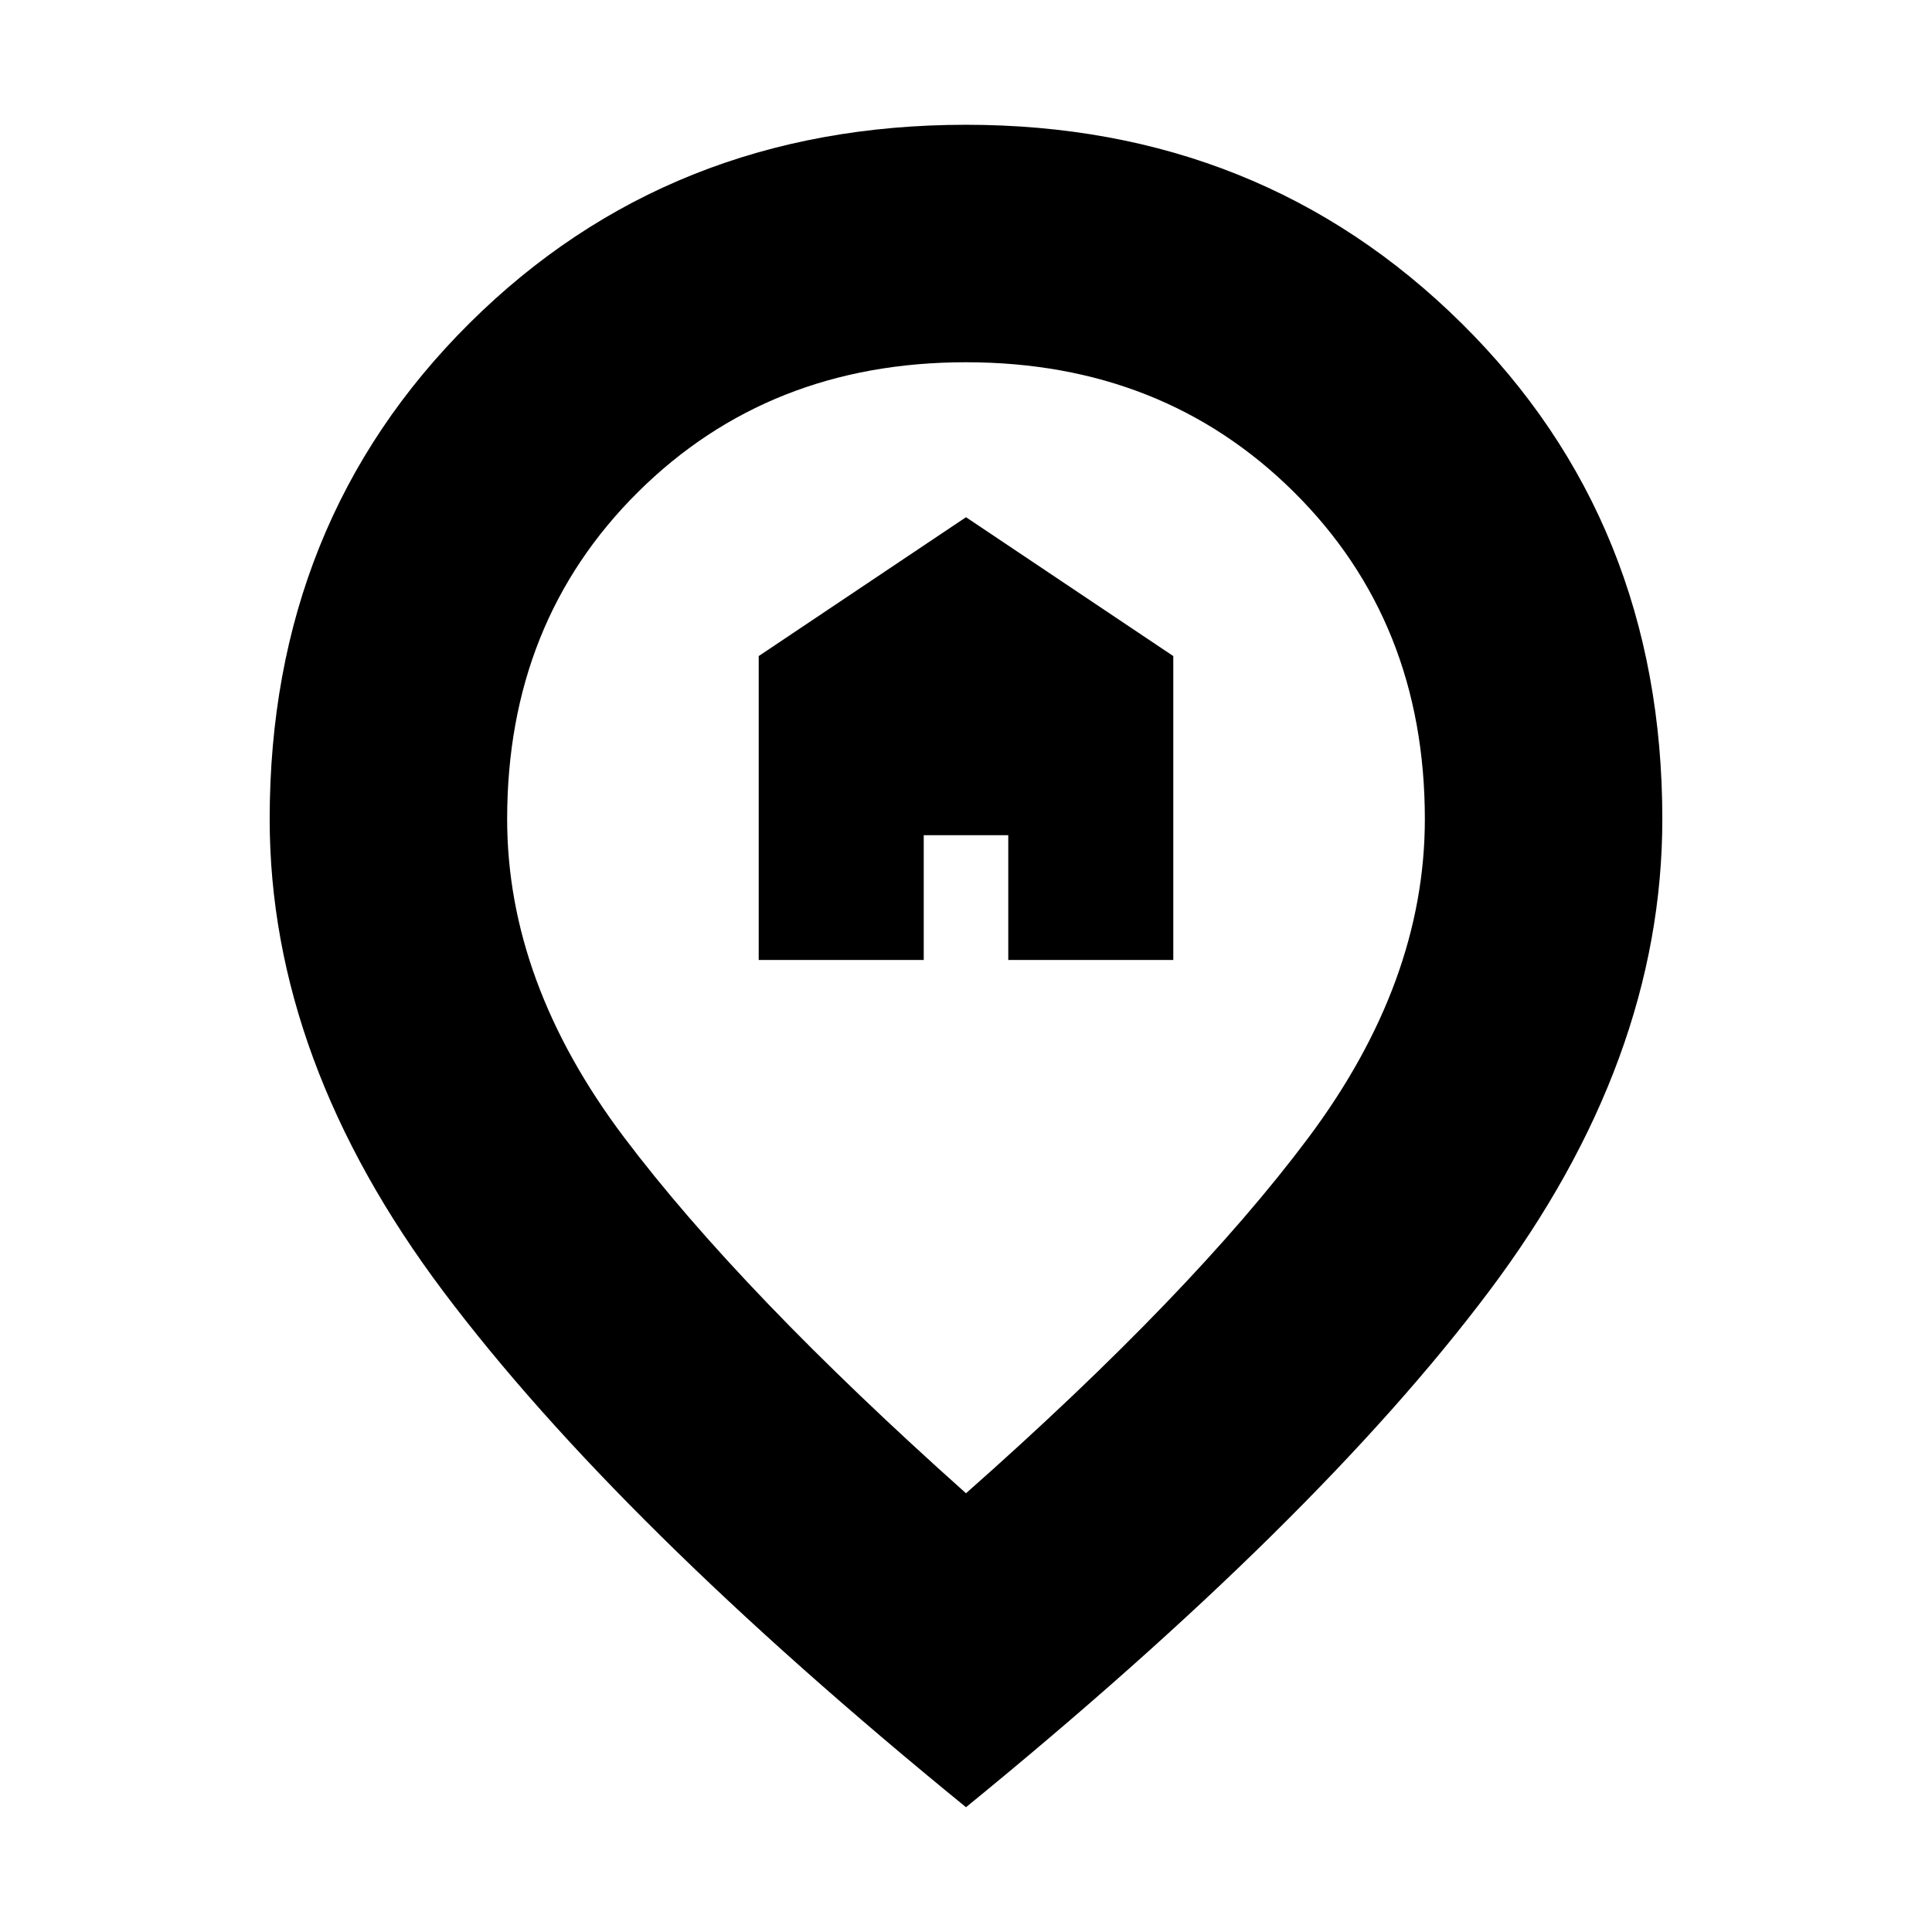 <svg xmlns="http://www.w3.org/2000/svg" height="20" viewBox="0 -960 960 960" width="20"><path d="M377-483h82v-62h42v62h82v-151l-103-69-103 69v151Zm103 265q112-99 170-176.5T708-553q0-97.97-65.04-162.48-65.03-64.52-163-64.52Q382-780 317-715.48 252-650.97 252-553q0 81 58 158t170 177Zm0 156Q307-203 220.5-318T134-553q0-147.72 99.25-246.36Q332.51-898 480-898q146.49 0 246.25 98.64Q826-700.72 826-553q0 120-86 234.5T480-62Zm0-490Z"/></svg>